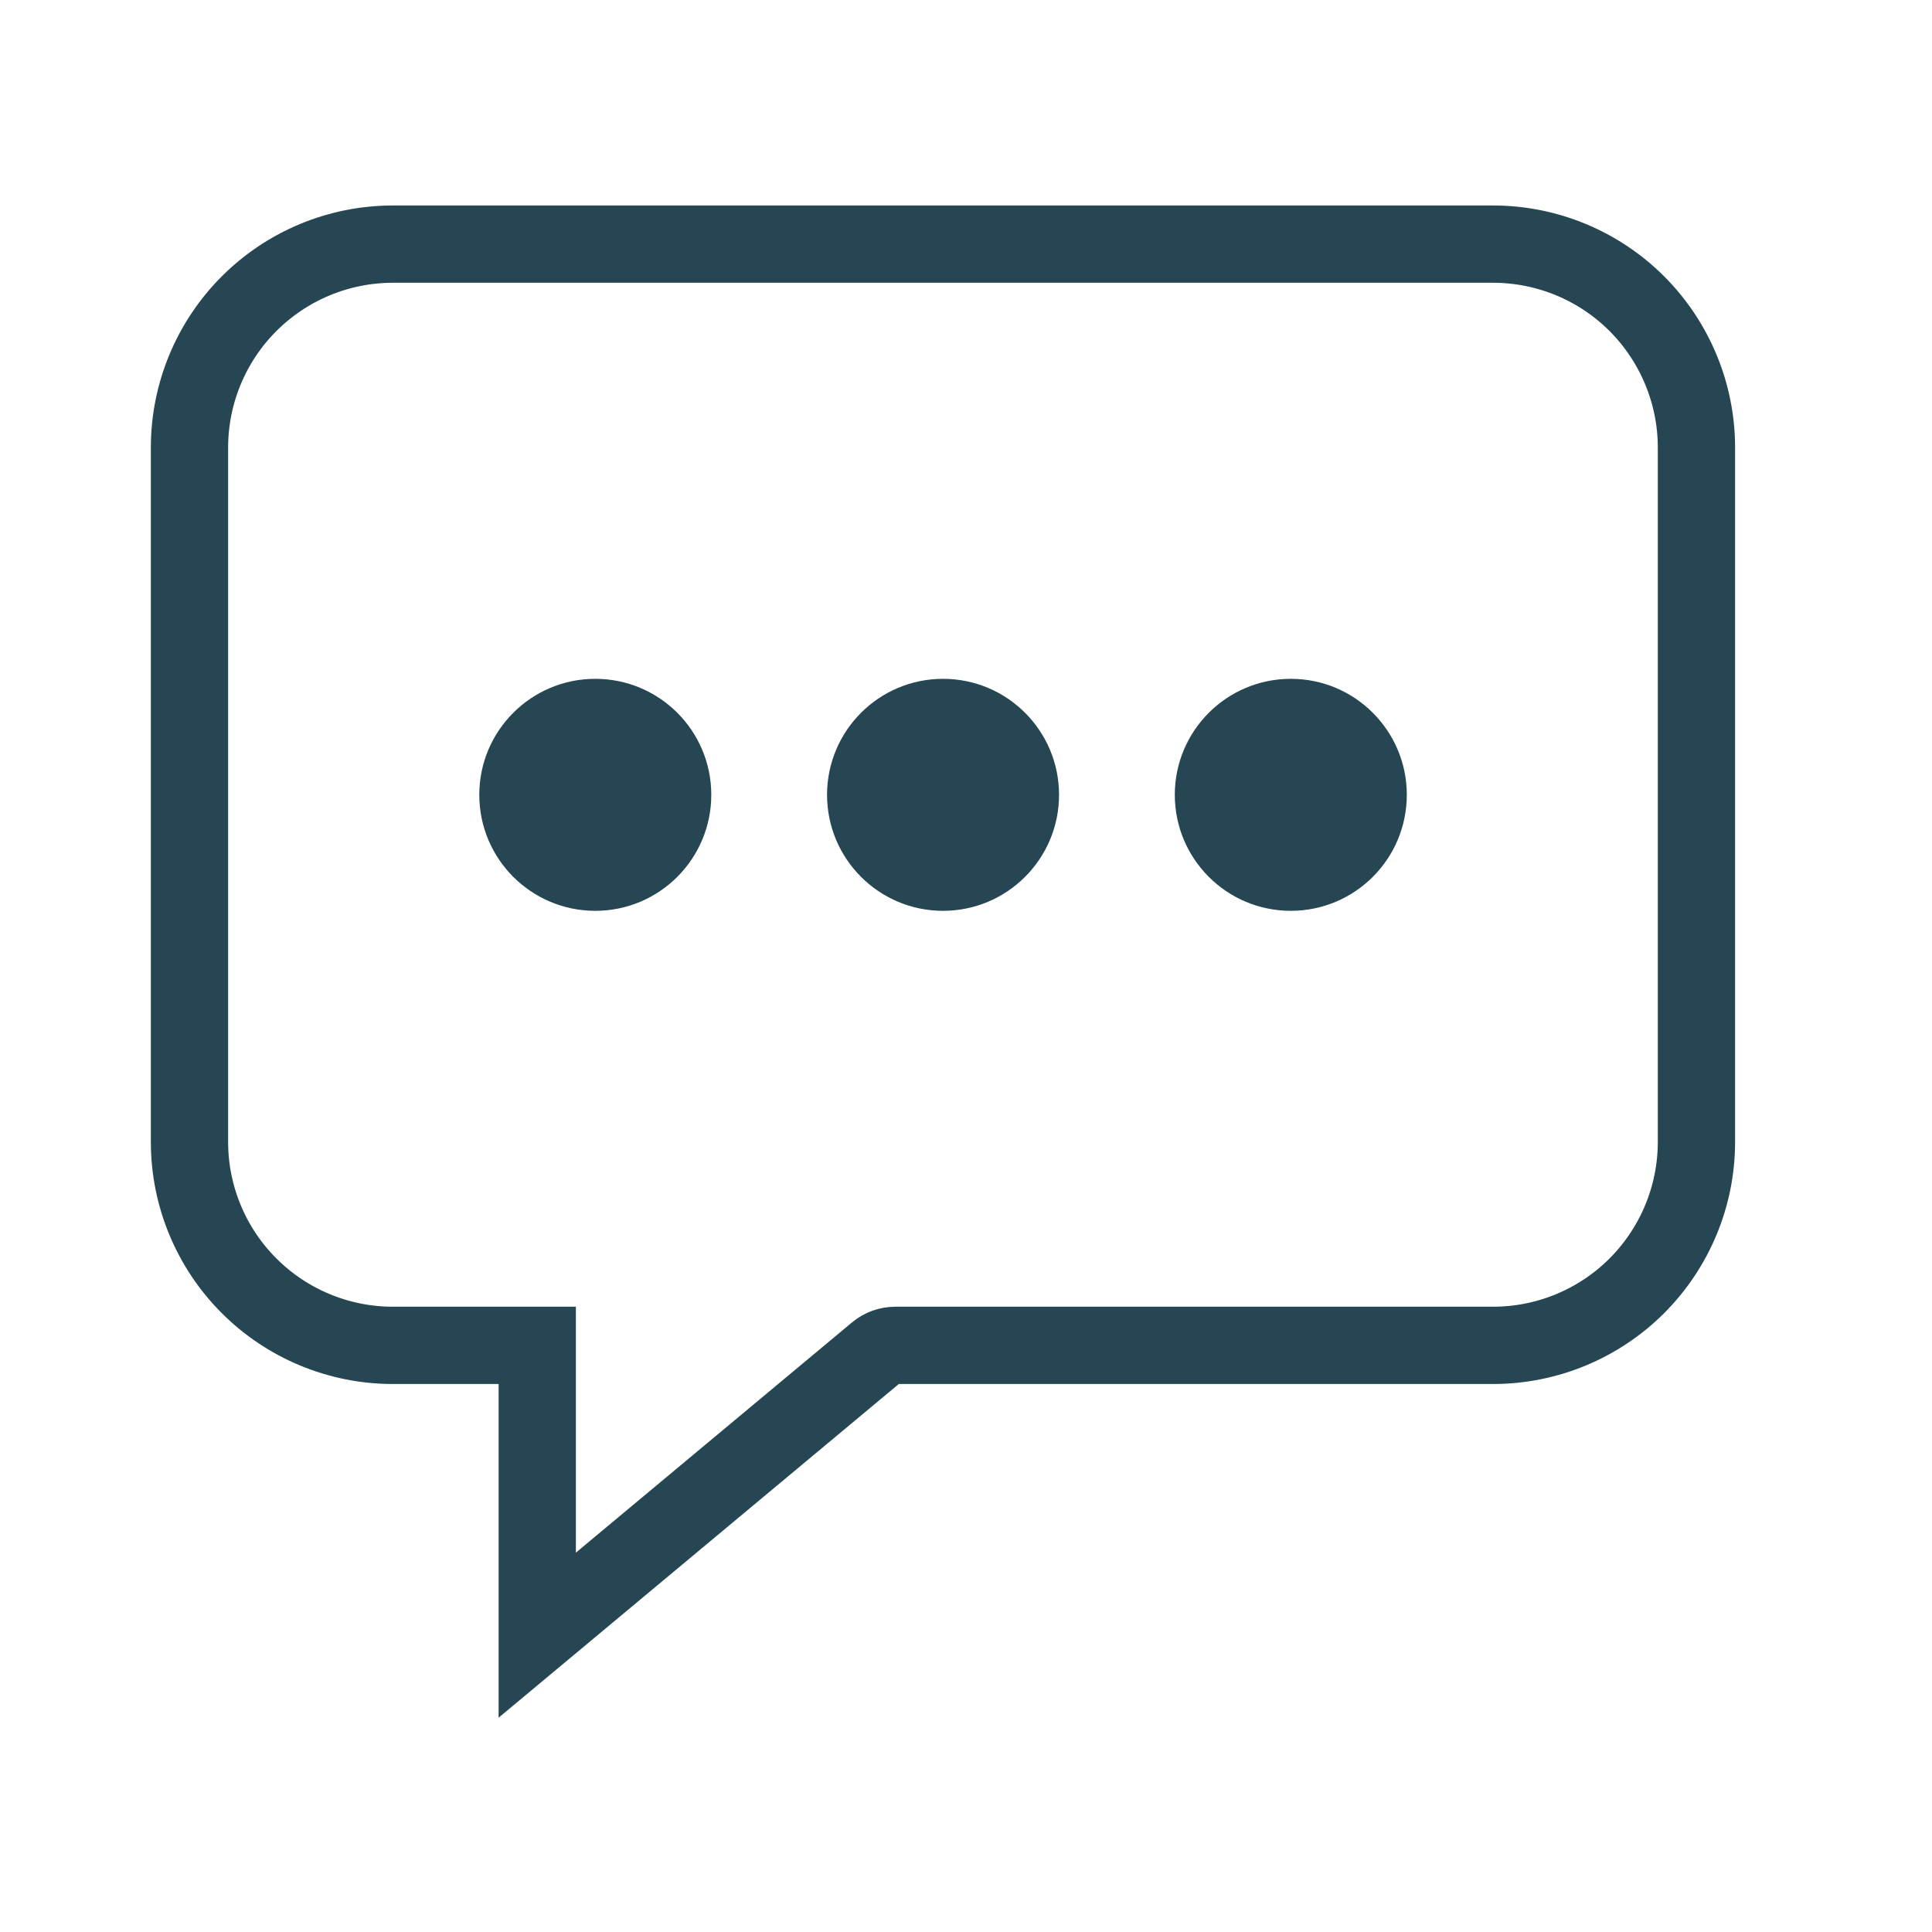 <svg width="25" height="25" viewBox="0 0 25 25" fill="none" xmlns="http://www.w3.org/2000/svg">
<path d="M19.327 3.159H5.077C4.381 3.161 3.715 3.438 3.223 3.93C2.731 4.422 2.454 5.089 2.452 5.784V14.784C2.454 15.48 2.731 16.146 3.223 16.638C3.715 17.13 4.381 17.407 5.077 17.409H6.952V21.159L11.345 17.496C11.412 17.44 11.497 17.409 11.585 17.409H19.327C20.022 17.407 20.689 17.13 21.181 16.638C21.672 16.146 21.95 15.48 21.952 14.784V5.784C21.95 5.089 21.672 4.422 21.181 3.93C20.689 3.438 20.022 3.161 19.327 3.159V3.159Z" stroke="#264653" strokeWidth="1.002" strokeLinejoin="round"/>
<path d="M7.703 11.786C8.532 11.786 9.204 11.114 9.204 10.285C9.204 9.456 8.532 8.784 7.703 8.784C6.874 8.784 6.202 9.456 6.202 10.285C6.202 11.114 6.874 11.786 7.703 11.786Z" fill="#264653"/>
<path d="M12.203 11.786C13.032 11.786 13.704 11.114 13.704 10.285C13.704 9.456 13.032 8.784 12.203 8.784C11.374 8.784 10.702 9.456 10.702 10.285C10.702 11.114 11.374 11.786 12.203 11.786Z" fill="#264653"/>
<path d="M16.703 11.786C17.532 11.786 18.204 11.114 18.204 10.285C18.204 9.456 17.532 8.784 16.703 8.784C15.874 8.784 15.202 9.456 15.202 10.285C15.202 11.114 15.874 11.786 16.703 11.786Z" fill="#264653"/>
</svg>
